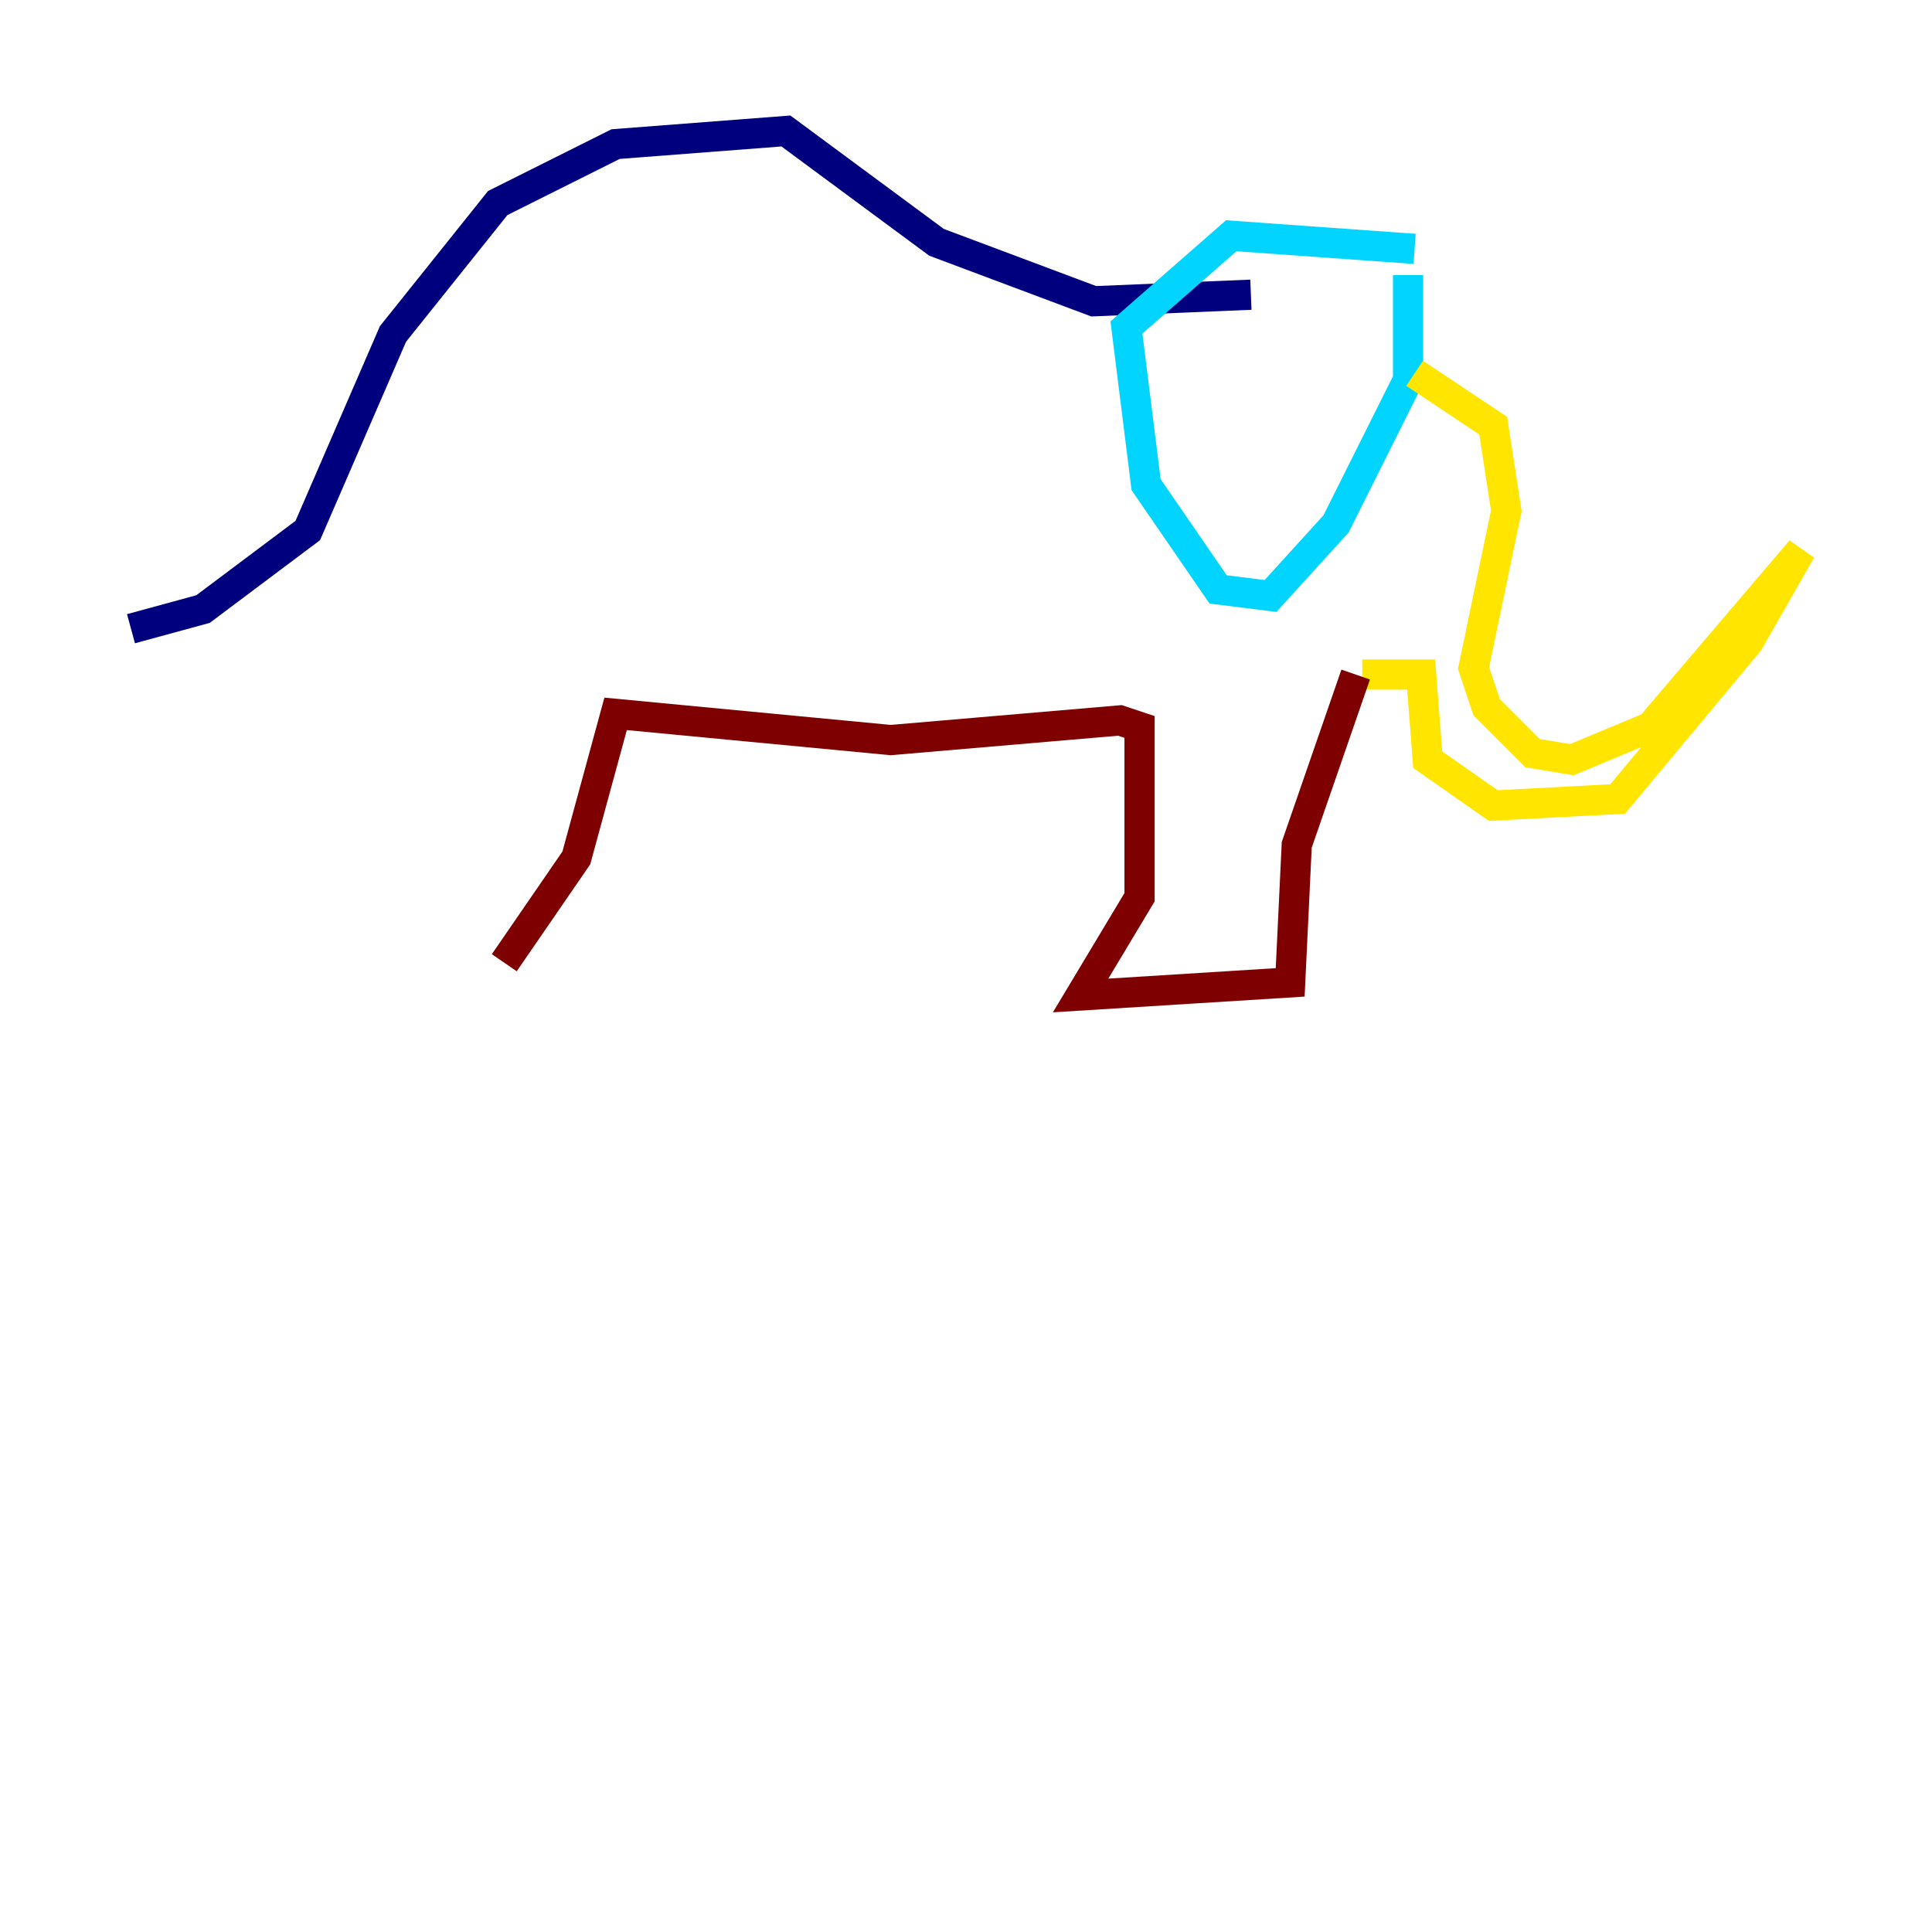 <?xml version="1.0" encoding="utf-8" ?>
<svg baseProfile="tiny" height="128" version="1.2" viewBox="0,0,128,128" width="128" xmlns="http://www.w3.org/2000/svg" xmlns:ev="http://www.w3.org/2001/xml-events" xmlns:xlink="http://www.w3.org/1999/xlink"><defs /><polyline fill="none" points="8.678,41.654 13.451,40.352 20.393,35.146 26.034,22.129 32.976,13.451 40.786,9.546 52.068,8.678 62.047,16.054 72.461,19.959 82.875,19.525" stroke="#00007f" stroke-width="2" /><polyline fill="none" points="93.722,16.488 81.573,15.62 74.63,21.695 75.932,32.108 80.705,39.051 84.176,39.485 88.515,34.712 93.288,25.166 93.288,18.224" stroke="#00d4ff" stroke-width="2" /><polyline fill="none" points="93.722,24.732 98.929,28.203 99.797,33.844 97.627,44.258 98.495,46.861 101.532,49.898 104.136,50.332 109.342,48.163 119.322,36.447 115.851,42.522 107.173,52.936 98.929,53.37 94.59,50.332 94.156,44.691 90.251,44.691" stroke="#ffe500" stroke-width="2" /><polyline fill="none" points="89.817,44.691 85.912,55.973 85.478,65.085 71.593,65.953 75.498,59.444 75.498,48.163 74.197,47.729 59.01,49.031 40.786,47.295 38.183,56.841 33.41,63.783" stroke="#7f0000" stroke-width="2" /></svg>